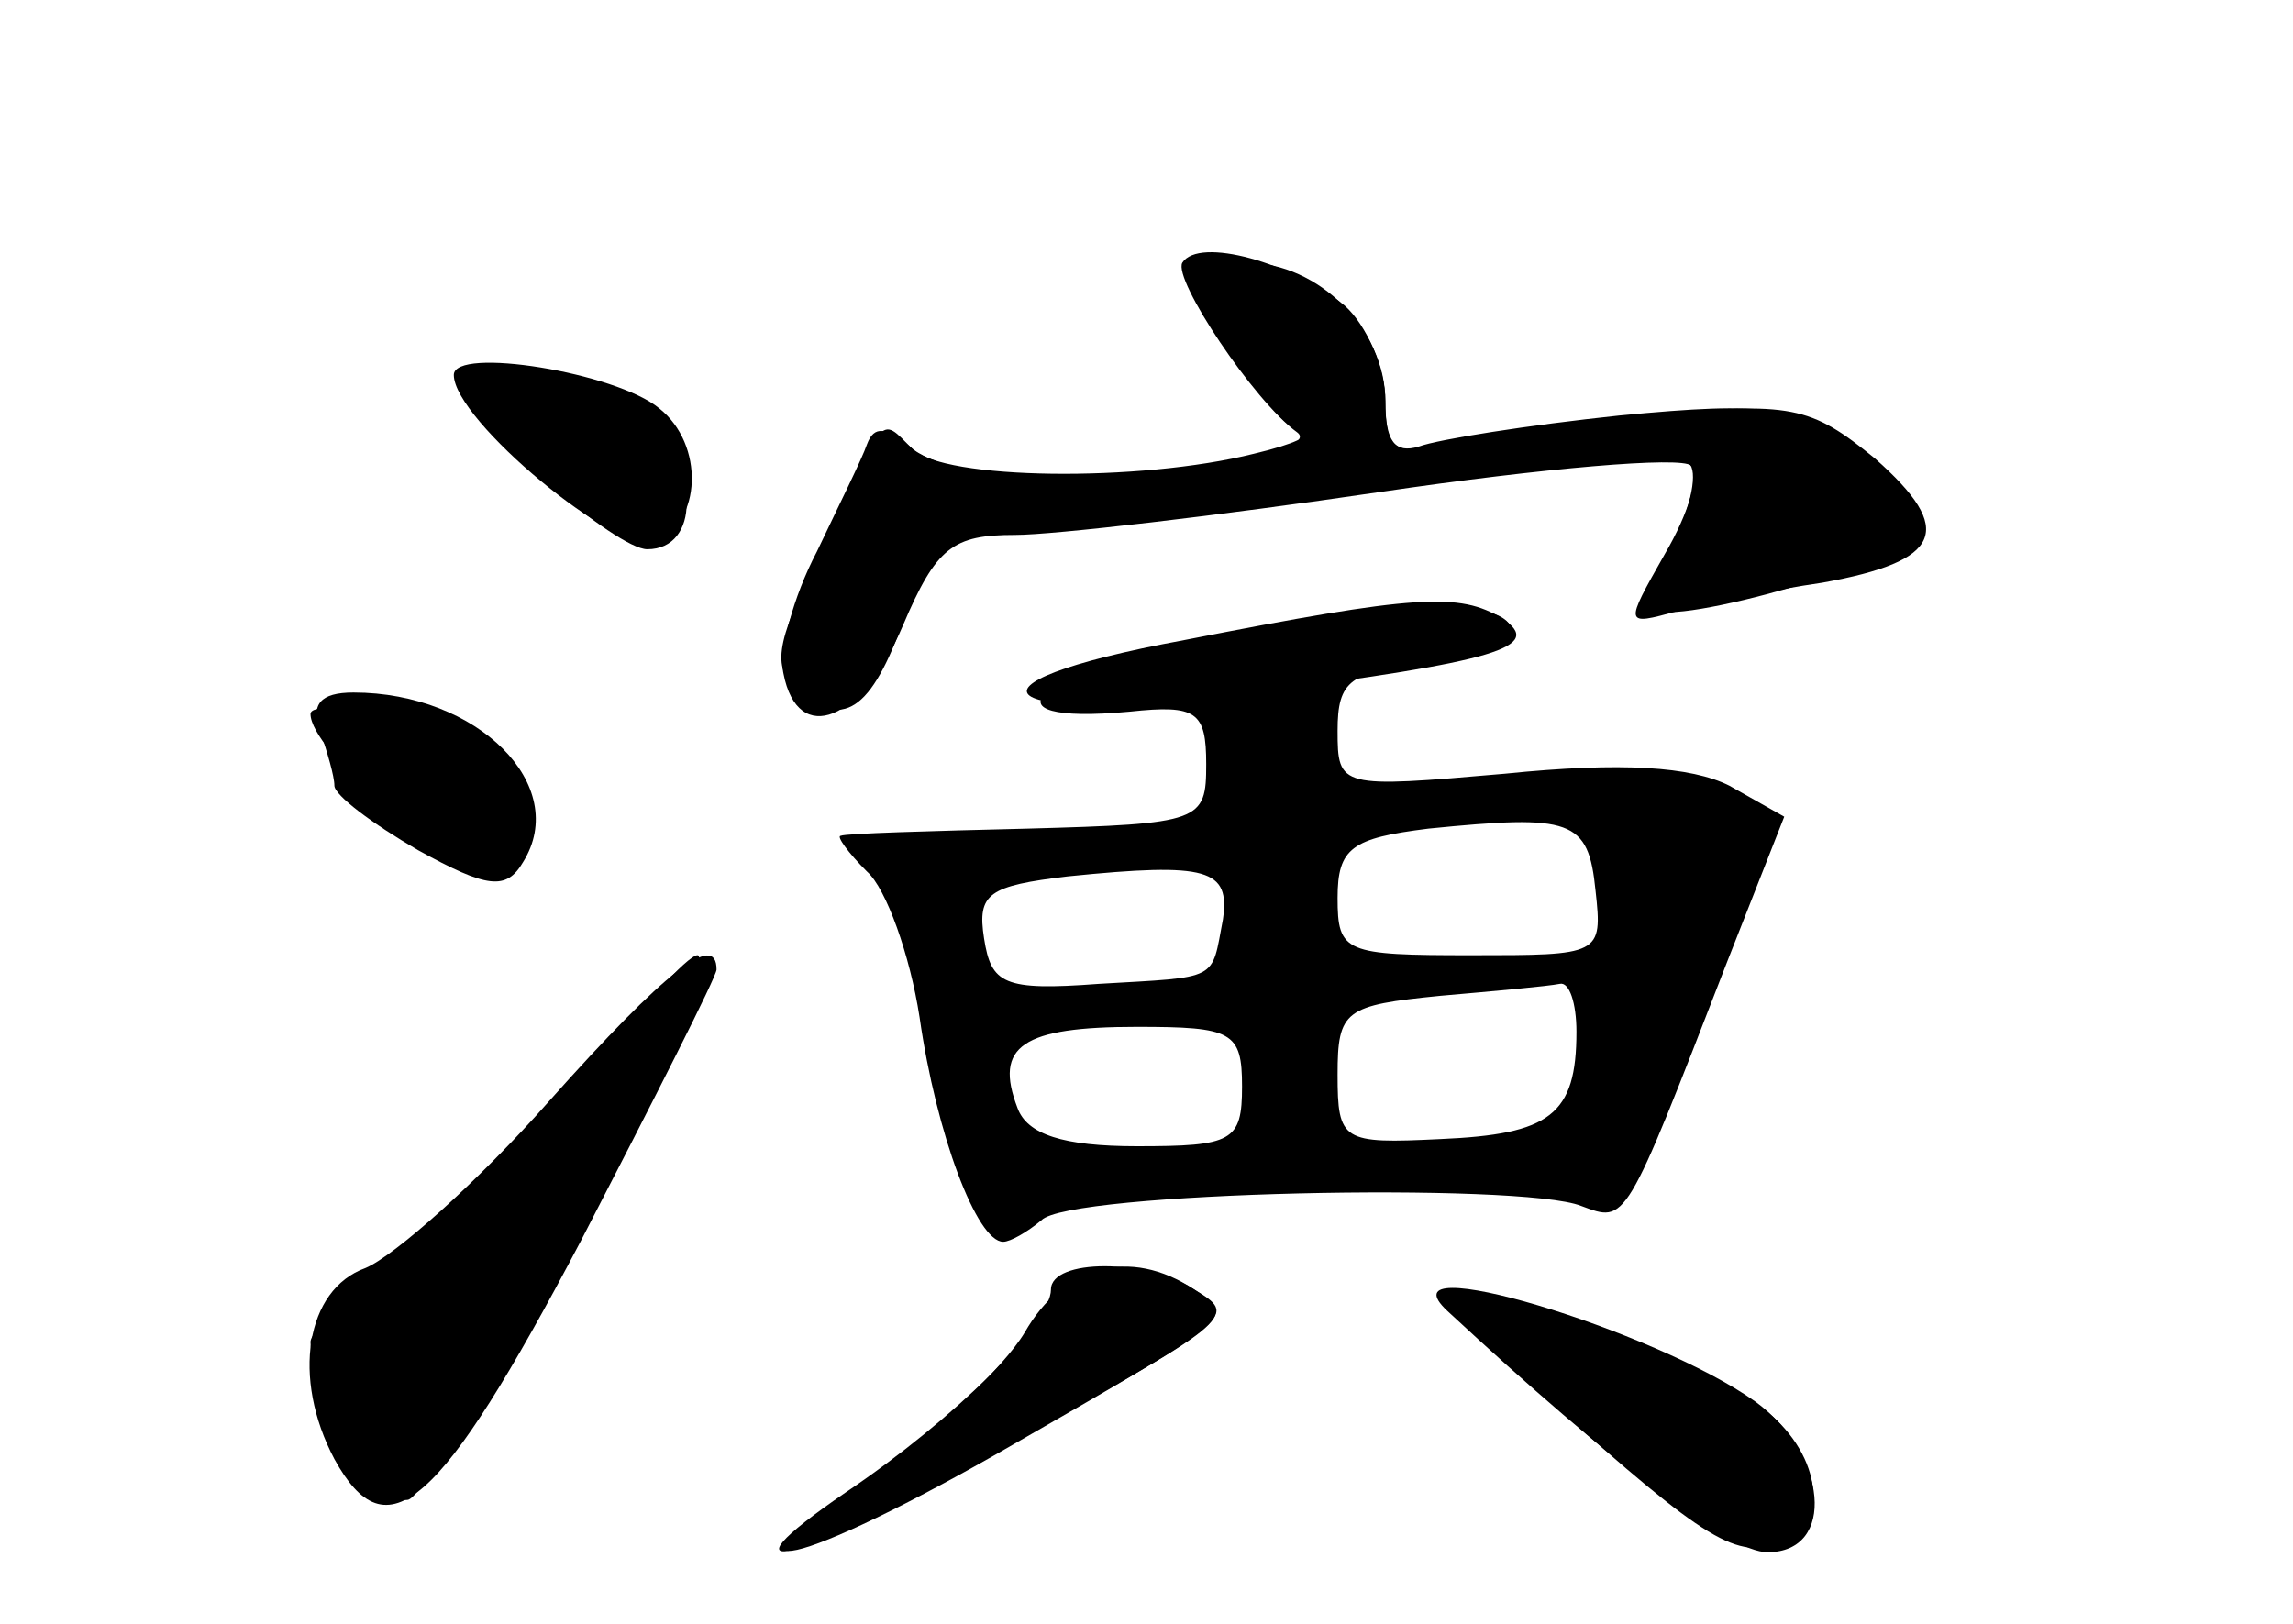 <?xml version="1.0" standalone="no"?>
<!DOCTYPE svg PUBLIC "-//W3C//DTD SVG 20010904//EN"
 "http://www.w3.org/TR/2001/REC-SVG-20010904/DTD/svg10.dtd">
<svg version="1.0" xmlns="http://www.w3.org/2000/svg"
 width="96pt" height="68pt" viewBox="0 0 96 68"
 preserveAspectRatio="xMidYMid meet">
<g transform="translate(0,68) scale(0.1,-0.1)" fill="#000000" stroke="none">
<g id="part-0" class="char-part">
  <path d="M500 564 c0 -13 35 -64 45 -65 5 -1 -3 -5 -20 -9 -48 -12 -130 -11
-143 2 -14 14 -11 16 -39 -44 -19 -39 -20 -48 -8 -58 19 -16 31 -6 45 35 11
32 15 35 50 35 21 0 91 7 155 16 64 9 119 13 122 10 4 -3 1 -18 -6 -32 -6 -15
-10 -28 -9 -29 8 -8 108 21 112 32 3 7 -9 22 -25 34 -27 19 -38 21 -101 15
-38 -4 -76 -10 -84 -13 -10 -3 -14 2 -14 19 0 30 -28 58 -58 58 -12 0 -22 -3
-22 -6z"/>
  <path d="M190 523 c0 -19 69 -76 84 -70 20 8 21 41 2 56 -18 15 -86 26 -86 14z"/>
  <path d="M508 413 c-75 -14 -100 -37 -35 -31 28 3 32 0 32 -22 0 -24 -2 -25
-75 -27 -41 -1 -76 -2 -78 -3 -2 0 3 -7 11 -15 8 -7 18 -35 22 -61 7 -49 24
-94 35 -94 3 0 10 4 16 9 11 12 201 16 226 6 19 -7 18 -9 61 102 l24 61 -23
13 c-16 8 -45 10 -94 5 -69 -6 -70 -6 -70 18 0 21 5 25 38 28 40 3 48 22 10
24 -13 1 -58 -5 -100 -13z m160 -106 c3 -27 2 -27 -52 -27 -53 0 -56 1 -56 24
0 21 6 25 38 29 60 6 67 4 70 -26z m-156 -12 c-5 -26 -1 -24 -52 -27 -40 -3
-45 0 -48 19 -3 19 2 22 35 26 59 6 68 3 65 -18z m148 -47 c0 -35 -11 -43 -57
-45 -41 -2 -43 -1 -43 27 0 27 3 29 43 33 23 2 45 4 50 5 4 1 7 -8 7 -20z
m-140 -23 c0 -23 -4 -25 -44 -25 -31 0 -46 5 -50 16 -10 26 2 34 50 34 40 0
44 -2 44 -25z"/>
  <path d="M134 374 c3 -9 6 -19 6 -23 0 -4 16 -16 35 -27 29 -16 37 -17 44 -5
20 32 -19 71 -71 71 -14 0 -18 -5 -14 -16z"/>
  <path d="M230 219 c-30 -34 -65 -65 -77 -70 -25 -9 -31 -46 -13 -80 22 -40 44
-21 103 91 31 60 57 111 57 114 0 16 -21 0 -70 -55z"/>
  <path d="M440 140 c0 -14 -40 -54 -86 -85 -57 -39 -21 -30 59 15 105 58 105
58 87 70 -20 13 -60 13 -60 0z"/>
  <path d="M606 131 c70 -65 118 -101 134 -101 29 0 25 41 -5 63 -42 30 -158 65
-129 38z"/>
</g>
<g id="part-1" class="char-part">
  <path d="M200 511 c0 -11 58 -61 71 -61 22 0 22 34 0 52 -24 19 -71 25 -71 9z"/>
  <path d="M130 381 c0 -15 53 -61 70 -61 22 0 28 34 9 46 -18 10 -79 23 -79 15z"/>
  <path d="M245 229 c-21 -28 -56 -63 -77 -76 -21 -14 -38 -30 -38 -35 0 -18 31
-69 41 -66 13 4 132 228 121 228 -4 0 -25 -23 -47 -51z"/>
</g>
<g id="part-2" class="char-part">
  <path d="M495 570 c-4 -7 30 -58 48 -71 11 -8 -54 -19 -109 -19 -22 0 -46 6
-53 13 -10 8 -15 9 -18 1 -2 -6 -12 -26 -21 -45 -10 -19 -16 -42 -14 -51 6
-31 33 -20 50 20 14 33 21 38 47 38 16 0 85 8 153 18 68 10 126 15 130 11 4
-3 -1 -20 -11 -37 -17 -30 -17 -30 5 -24 13 3 40 9 61 12 50 9 56 22 22 52
-27 22 -35 24 -95 18 -36 -3 -75 -9 -87 -12 -19 -5 -23 -2 -23 18 0 14 -8 32
-17 40 -22 18 -61 29 -68 18z"/>
</g>
<g id="part-3" class="char-part">
  <path d="M496 412 c-103 -19 -80 -36 30 -22 100 13 121 19 103 31 -18 11 -36
10 -133 -9z"/>
</g>
<g id="part-4" class="char-part">
  <path d="M429 122 c-9 -15 -38 -42 -64 -60 -72 -48 -31 -39 59 13 94 54 94 54
76 65 -27 18 -55 10 -71 -18z"/>
  <path d="M649 93 c66 -59 78 -66 97 -59 21 8 16 39 -9 57 -22 16 -111 49 -131
49 -6 0 14 -21 43 -47z"/>
</g>
</g>
</svg>